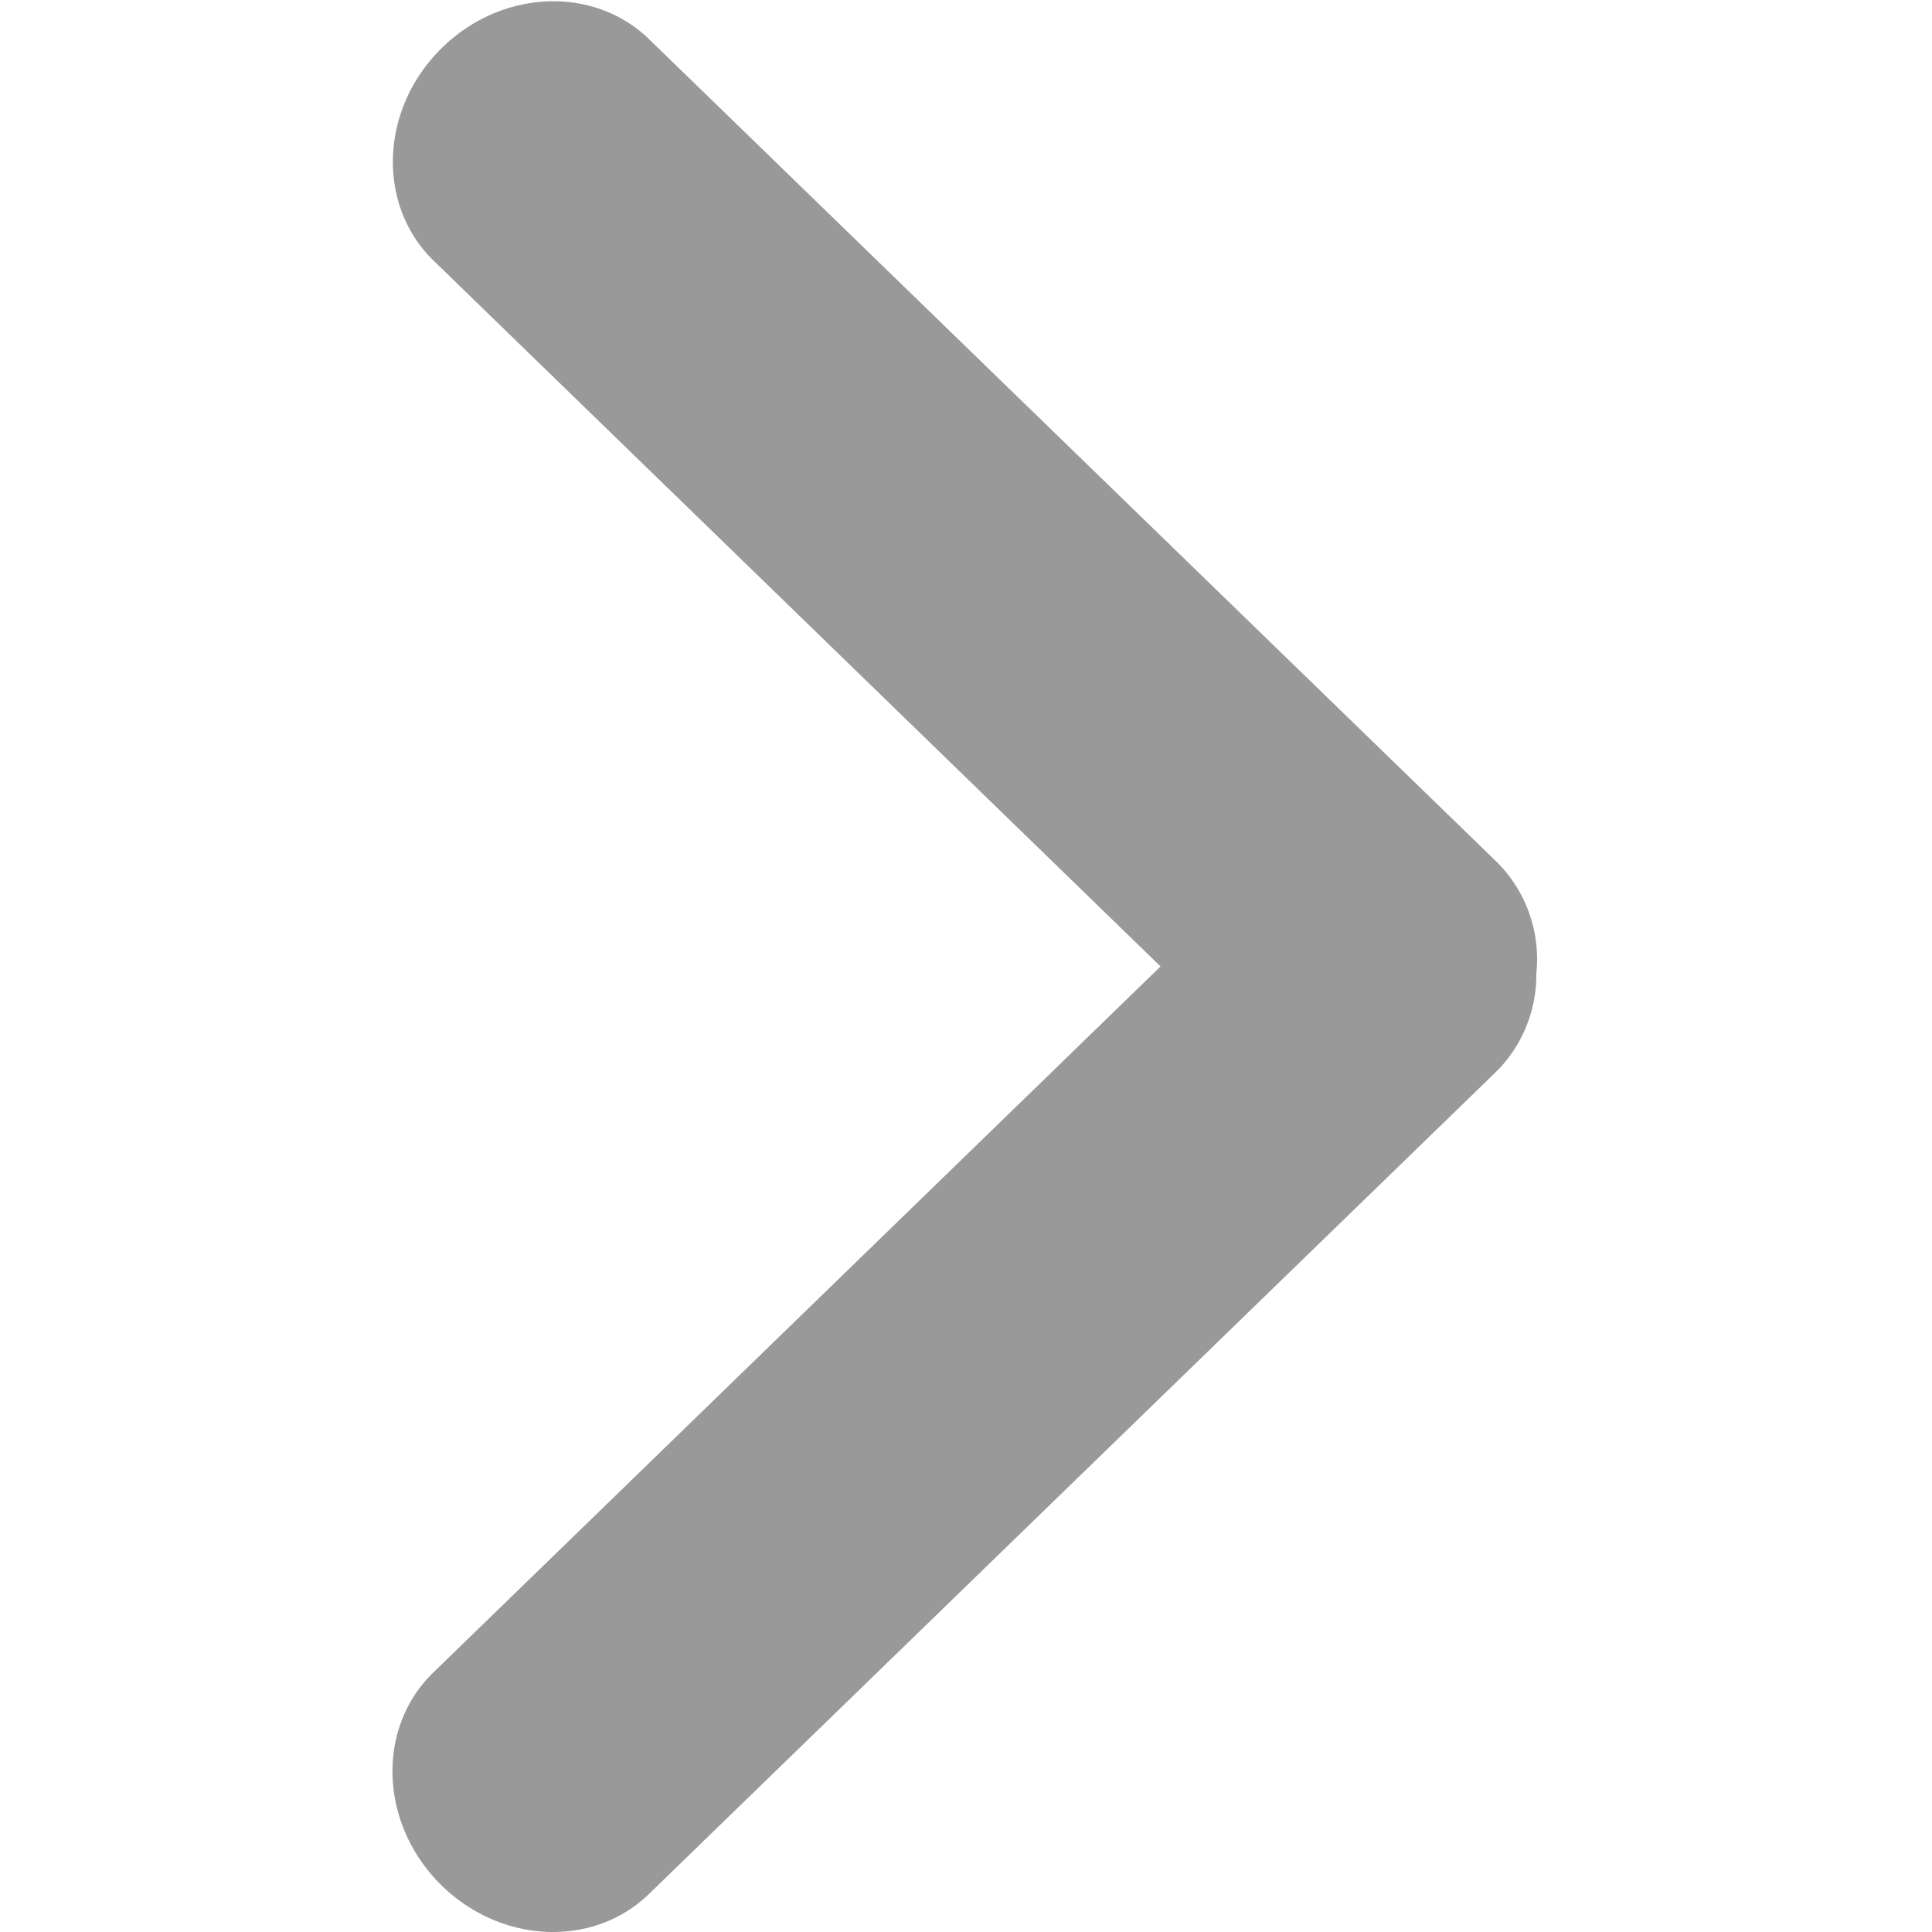 <?xml version="1.0" standalone="no"?><!DOCTYPE svg PUBLIC "-//W3C//DTD SVG 1.1//EN" "http://www.w3.org/Graphics/SVG/1.1/DTD/svg11.dtd"><svg t="1532930787474" class="icon" style="" viewBox="0 0 1024 1024" version="1.1" xmlns="http://www.w3.org/2000/svg" p-id="2057" xmlns:xlink="http://www.w3.org/1999/xlink" width="64" height="64"><defs><style type="text/css"></style></defs><path d="M814.282 516.084a72.632 72.632 0 0 1-20.187 50.884L344.774 1003.073c-29.552 29.552-79.396 27.575-111.446-4.474-31.946-32.05-33.923-81.997-4.37-111.446l386.158-374.919L229.166 137.522C199.614 107.97 201.591 58.022 233.537 26.077c31.946-32.05 81.893-34.027 111.342-4.474l449.32 436.105a72.84 72.84 0 0 1 20.083 58.376z" p-id="2058" fill="#999999"></path></svg>

